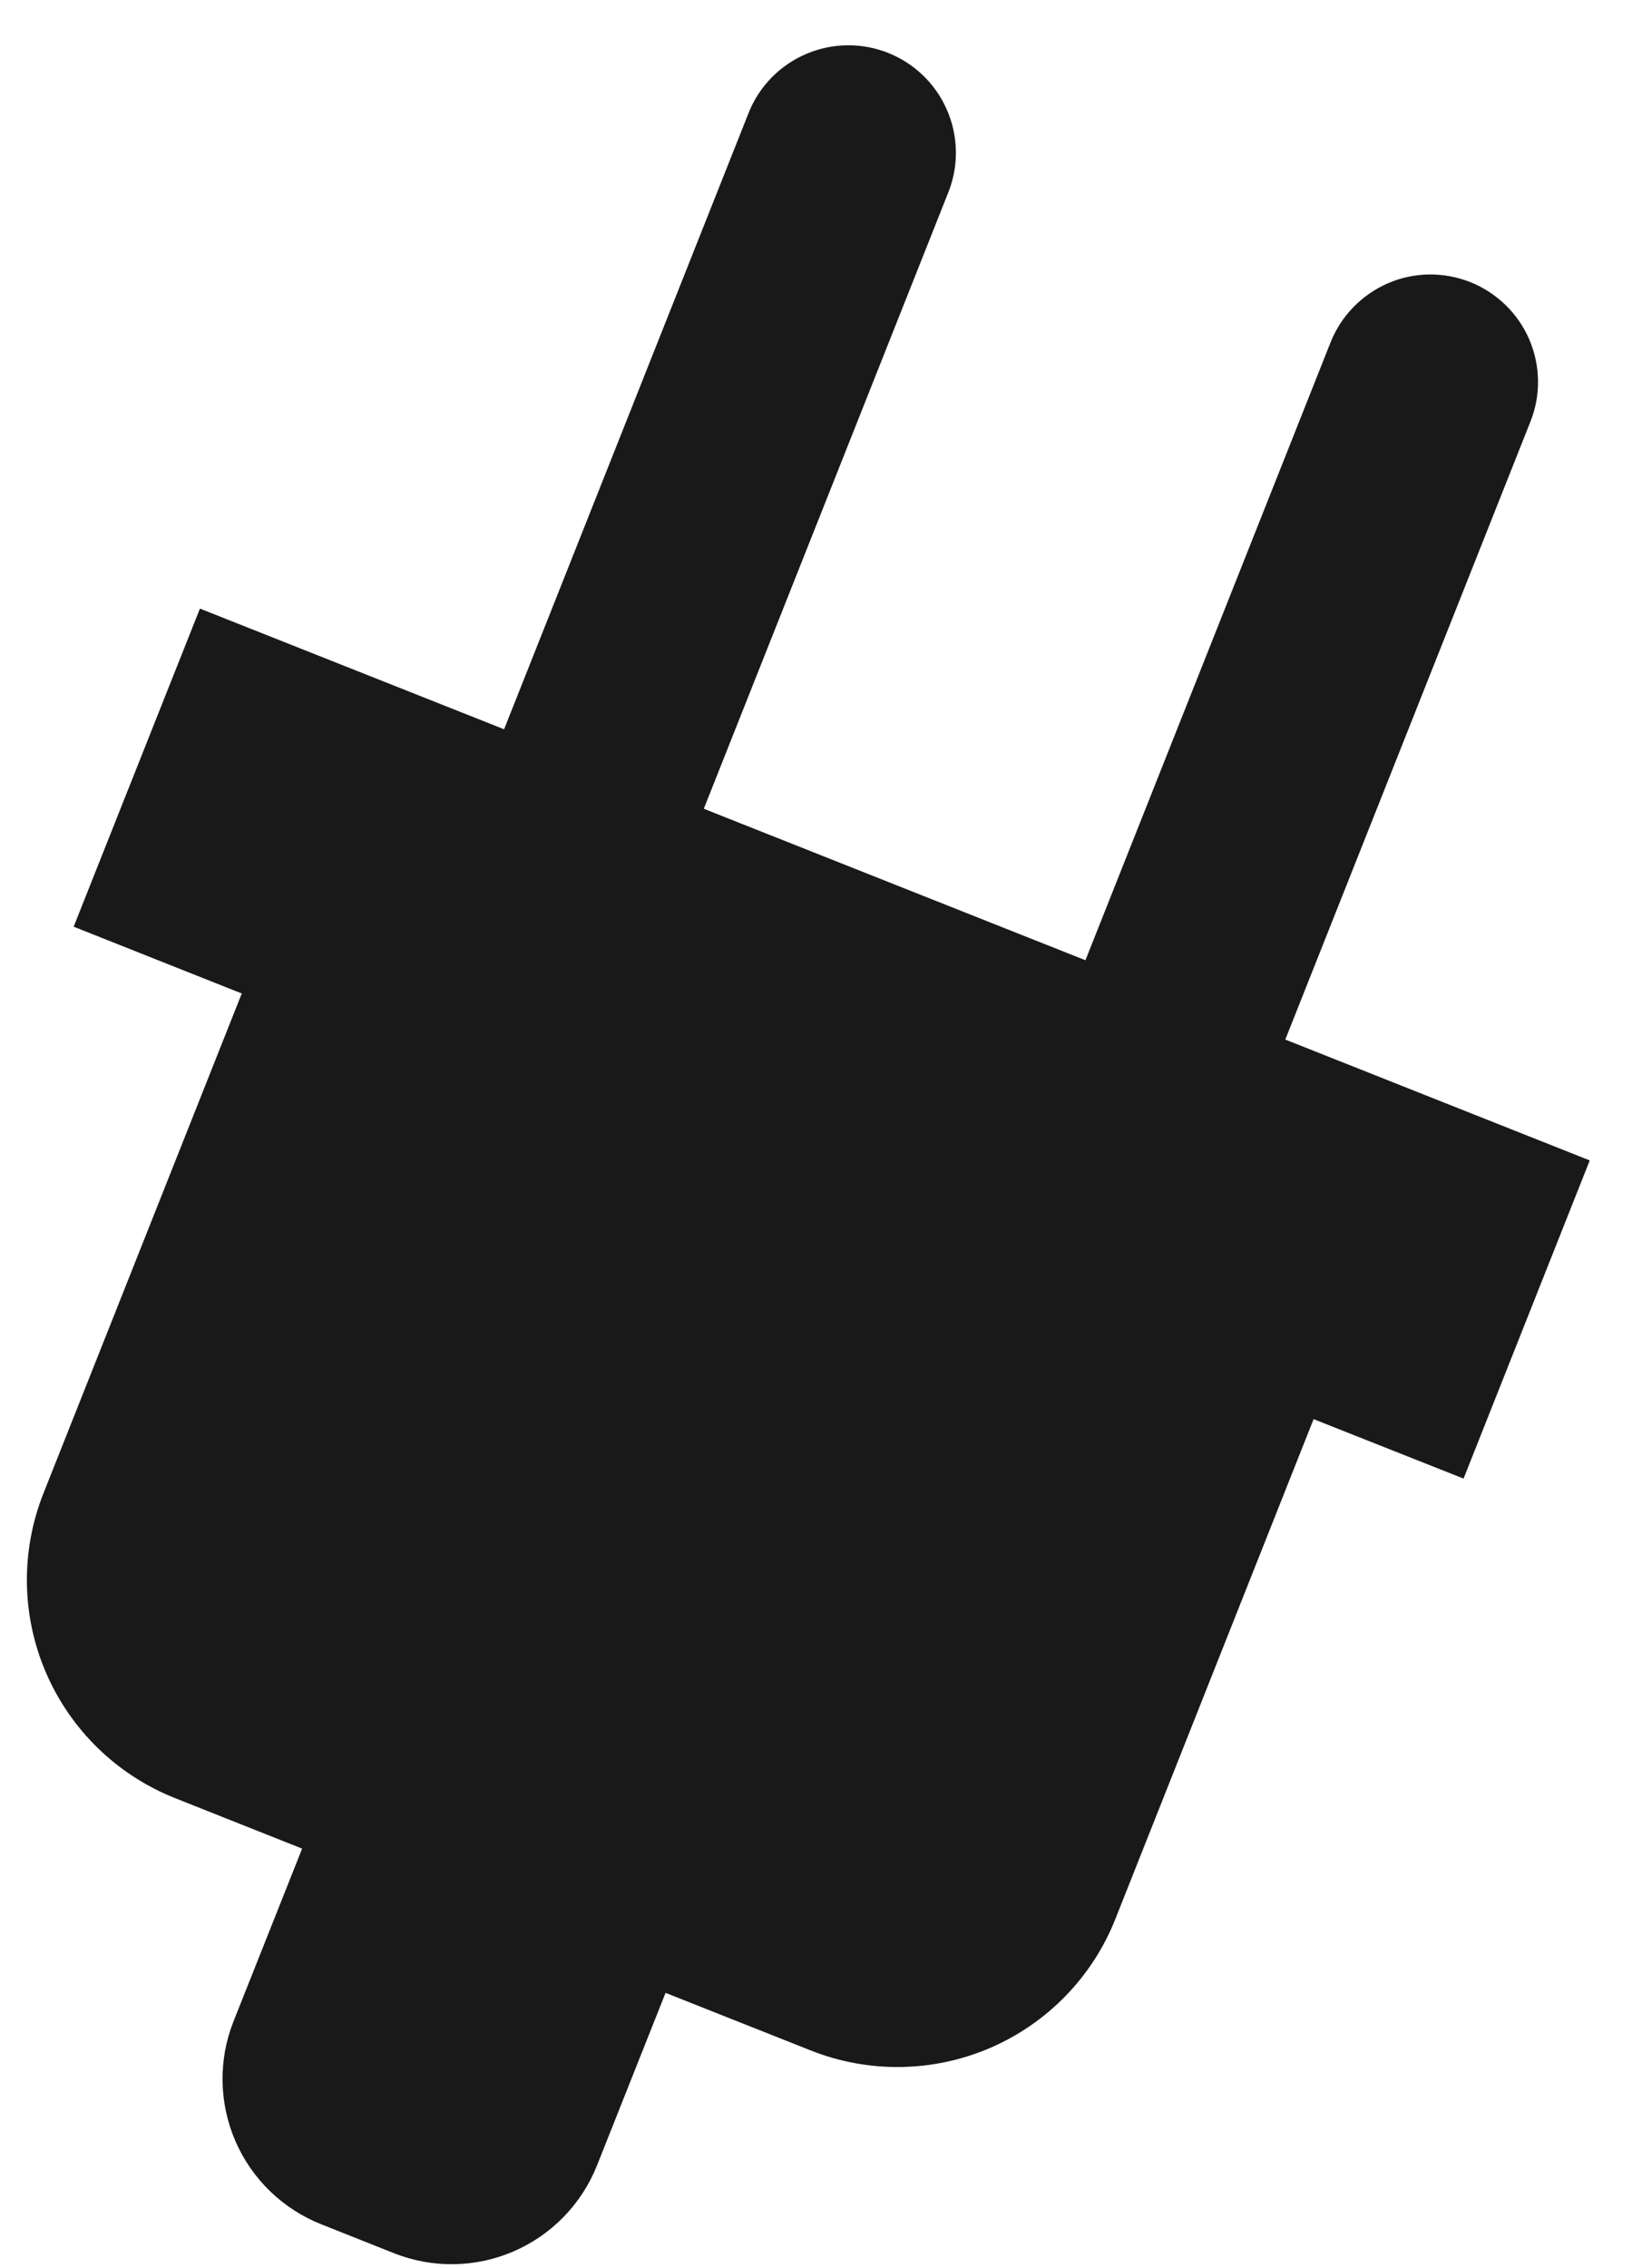 <svg width="21" height="29" viewBox="0 0 21 29" fill="none" xmlns="http://www.w3.org/2000/svg">
<path d="M20.331 14.836L16.438 13.291L19.573 5.391C19.64 5.223 19.673 5.044 19.67 4.864C19.668 4.683 19.629 4.505 19.558 4.339C19.486 4.173 19.383 4.023 19.253 3.898C19.123 3.772 18.97 3.673 18.802 3.606C18.635 3.54 18.455 3.507 18.275 3.509C18.094 3.512 17.916 3.55 17.75 3.622C17.585 3.694 17.435 3.797 17.309 3.927C17.183 4.056 17.084 4.209 17.017 4.377L13.882 12.277L9.001 10.34L12.136 2.44C12.264 2.103 12.254 1.729 12.108 1.399C11.963 1.069 11.694 0.81 11.358 0.676C11.023 0.543 10.649 0.547 10.317 0.687C9.985 0.827 9.72 1.091 9.582 1.424L6.447 9.324L2.557 7.781L0.942 11.848L3.092 12.702L0.555 19.094C0.262 19.834 0.274 20.66 0.59 21.39C0.906 22.12 1.498 22.695 2.238 22.989L3.864 23.635L2.987 25.842C2.791 26.335 2.8 26.886 3.01 27.373C3.22 27.859 3.616 28.243 4.109 28.438L5.039 28.808C5.532 29.003 6.082 28.995 6.569 28.784C7.055 28.574 7.439 28.179 7.635 27.686L8.512 25.479L10.37 26.216C11.109 26.509 11.935 26.497 12.666 26.182C13.396 25.866 13.972 25.274 14.265 24.534L16.8 18.144L18.718 18.904L20.331 14.838V14.836Z" fill="black" fill-opacity="0.9"/>
</svg>
